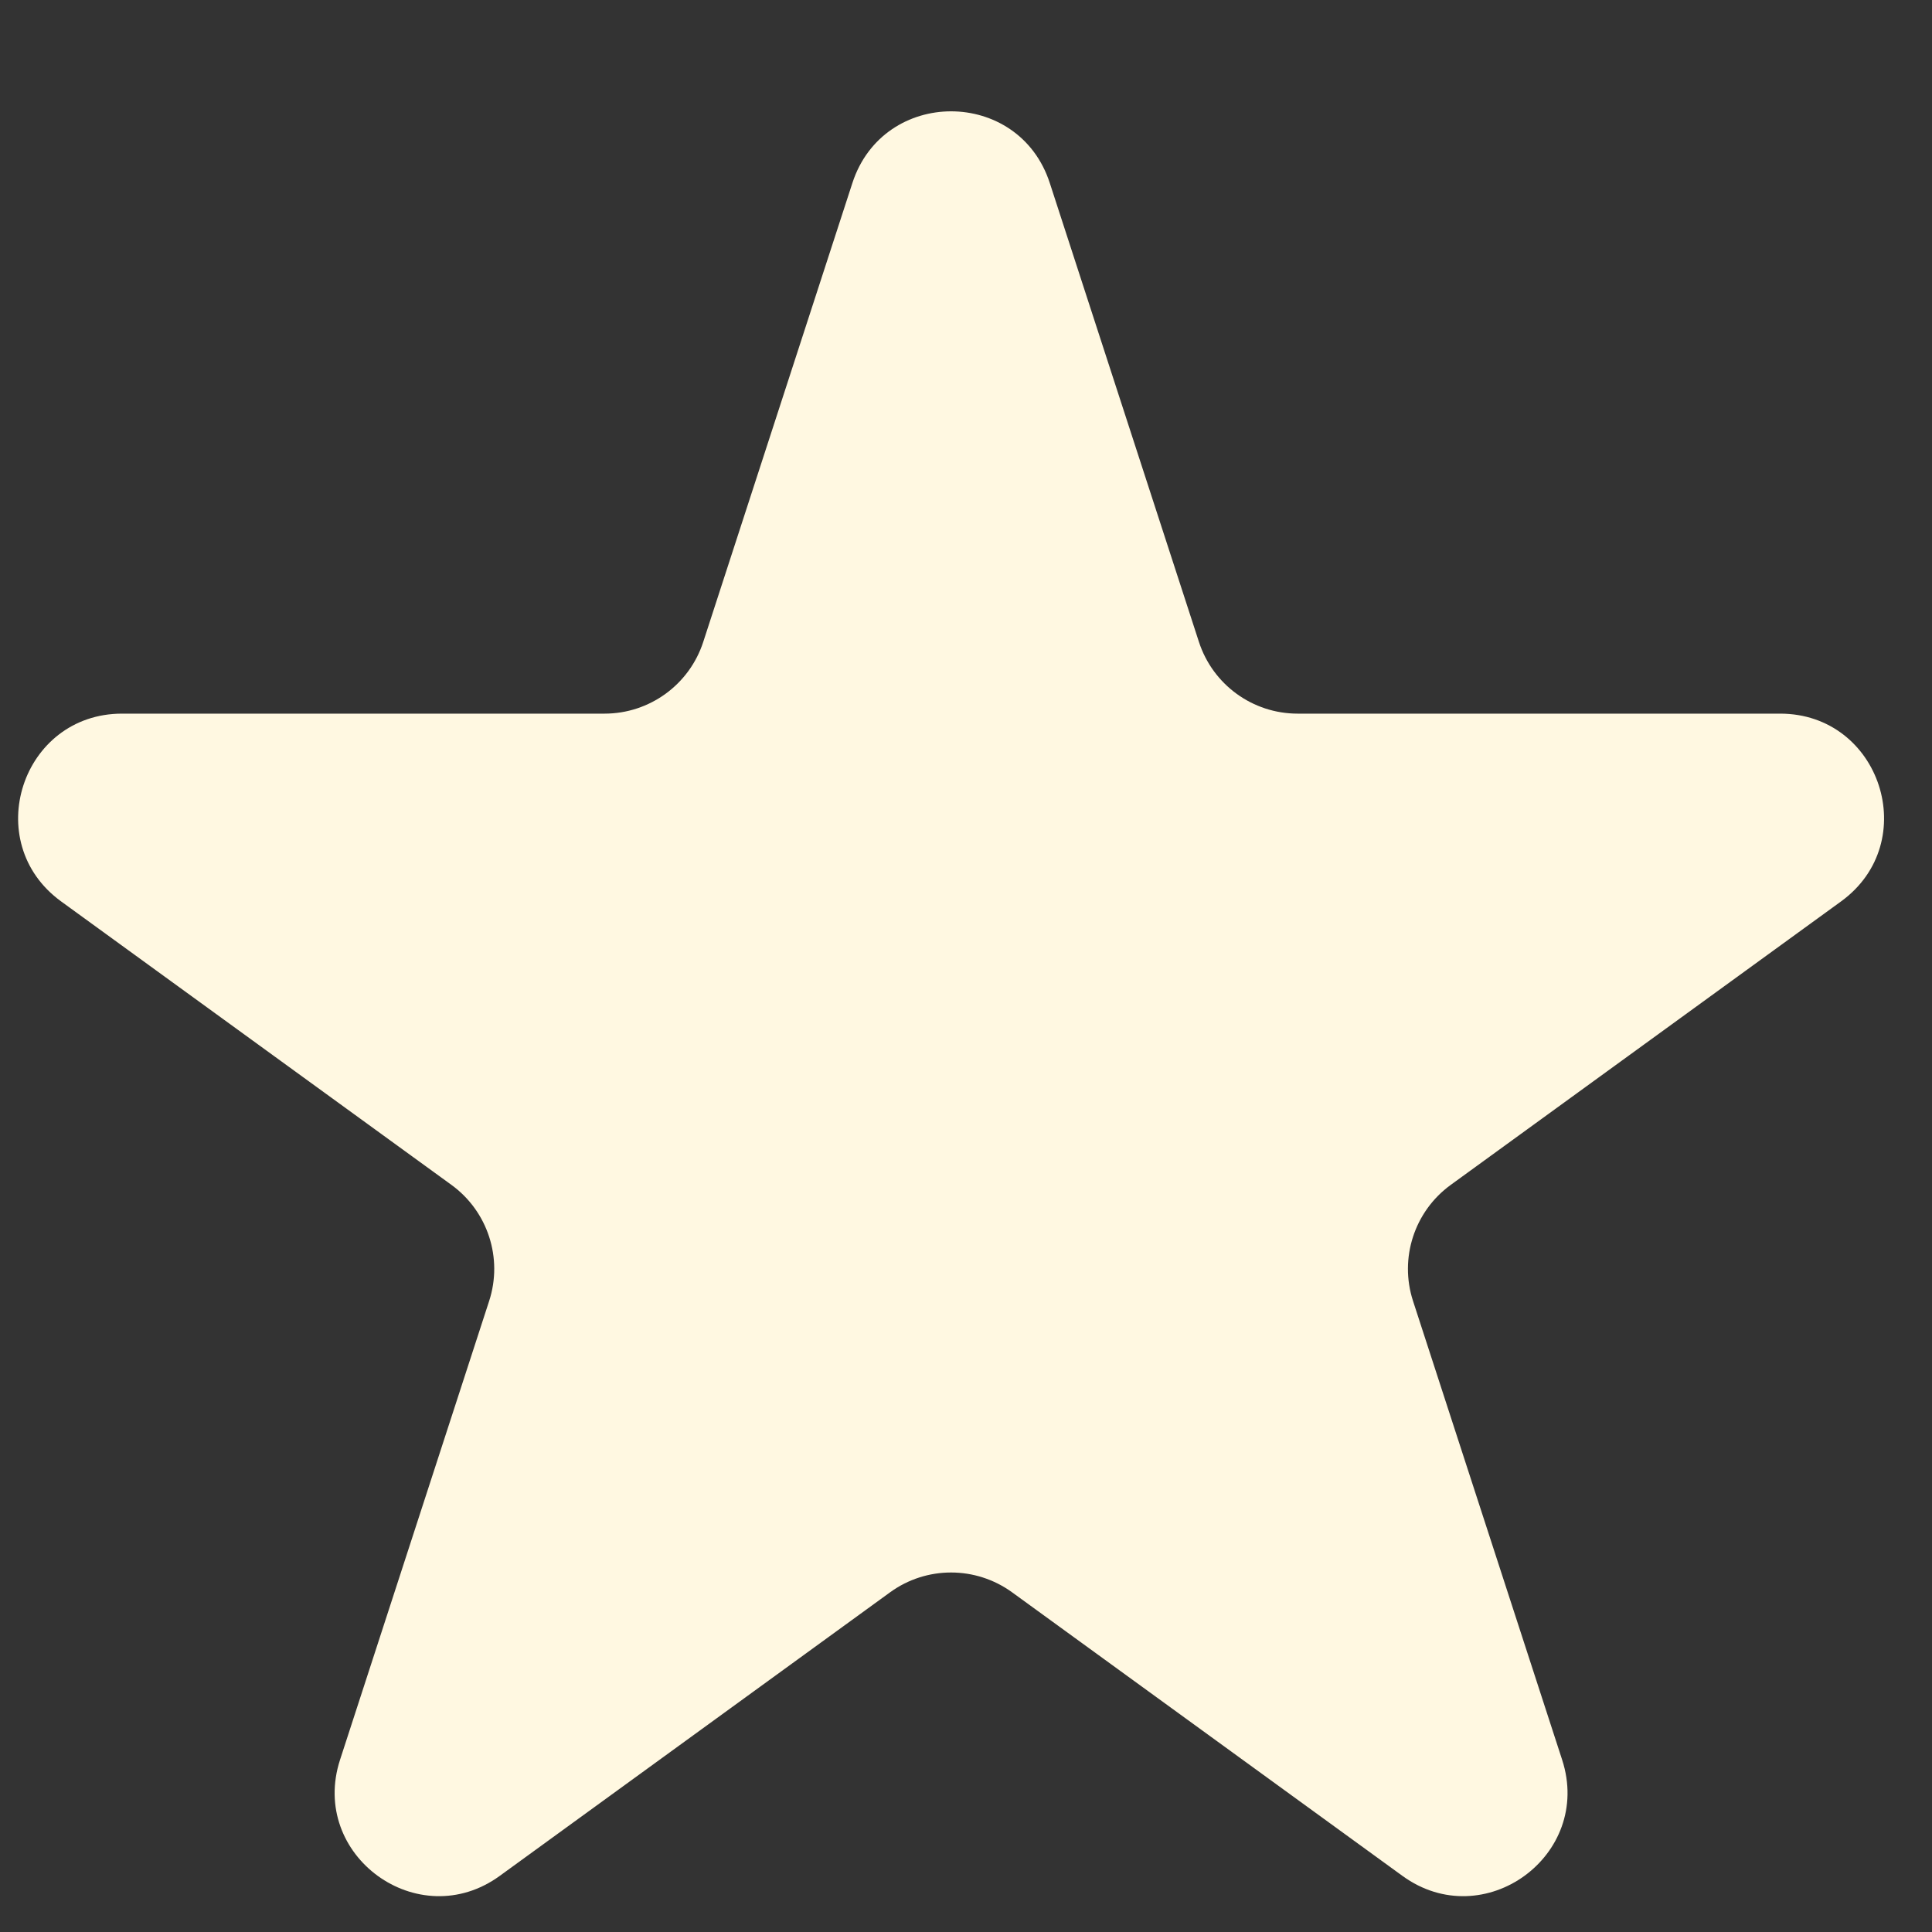 <svg width="16" height="16" viewBox="0 0 16 16" fill="none" xmlns="http://www.w3.org/2000/svg">
<rect x="0" y="0" width="16" height="16" fill="#333333" stroke="none"/>
<path d="M7.059 1.516C7.316 0.724 8.437 0.724 8.694 1.516L9.929 5.316C10.044 5.67 10.374 5.91 10.746 5.91H14.742C15.574 5.91 15.921 6.975 15.247 7.465L12.014 9.813C11.713 10.032 11.587 10.42 11.702 10.774L12.937 14.574C13.194 15.366 12.288 16.025 11.614 15.535L8.382 13.187C8.08 12.968 7.672 12.968 7.371 13.187L4.139 15.535C3.465 16.025 2.559 15.366 2.816 14.574L4.051 10.774C4.166 10.42 4.04 10.032 3.739 9.813L0.506 7.465C-0.168 6.975 0.179 5.91 1.011 5.91H5.007C5.379 5.91 5.709 5.67 5.824 5.316L7.059 1.516Z" fill="#FFF8E1"/>
</svg>
